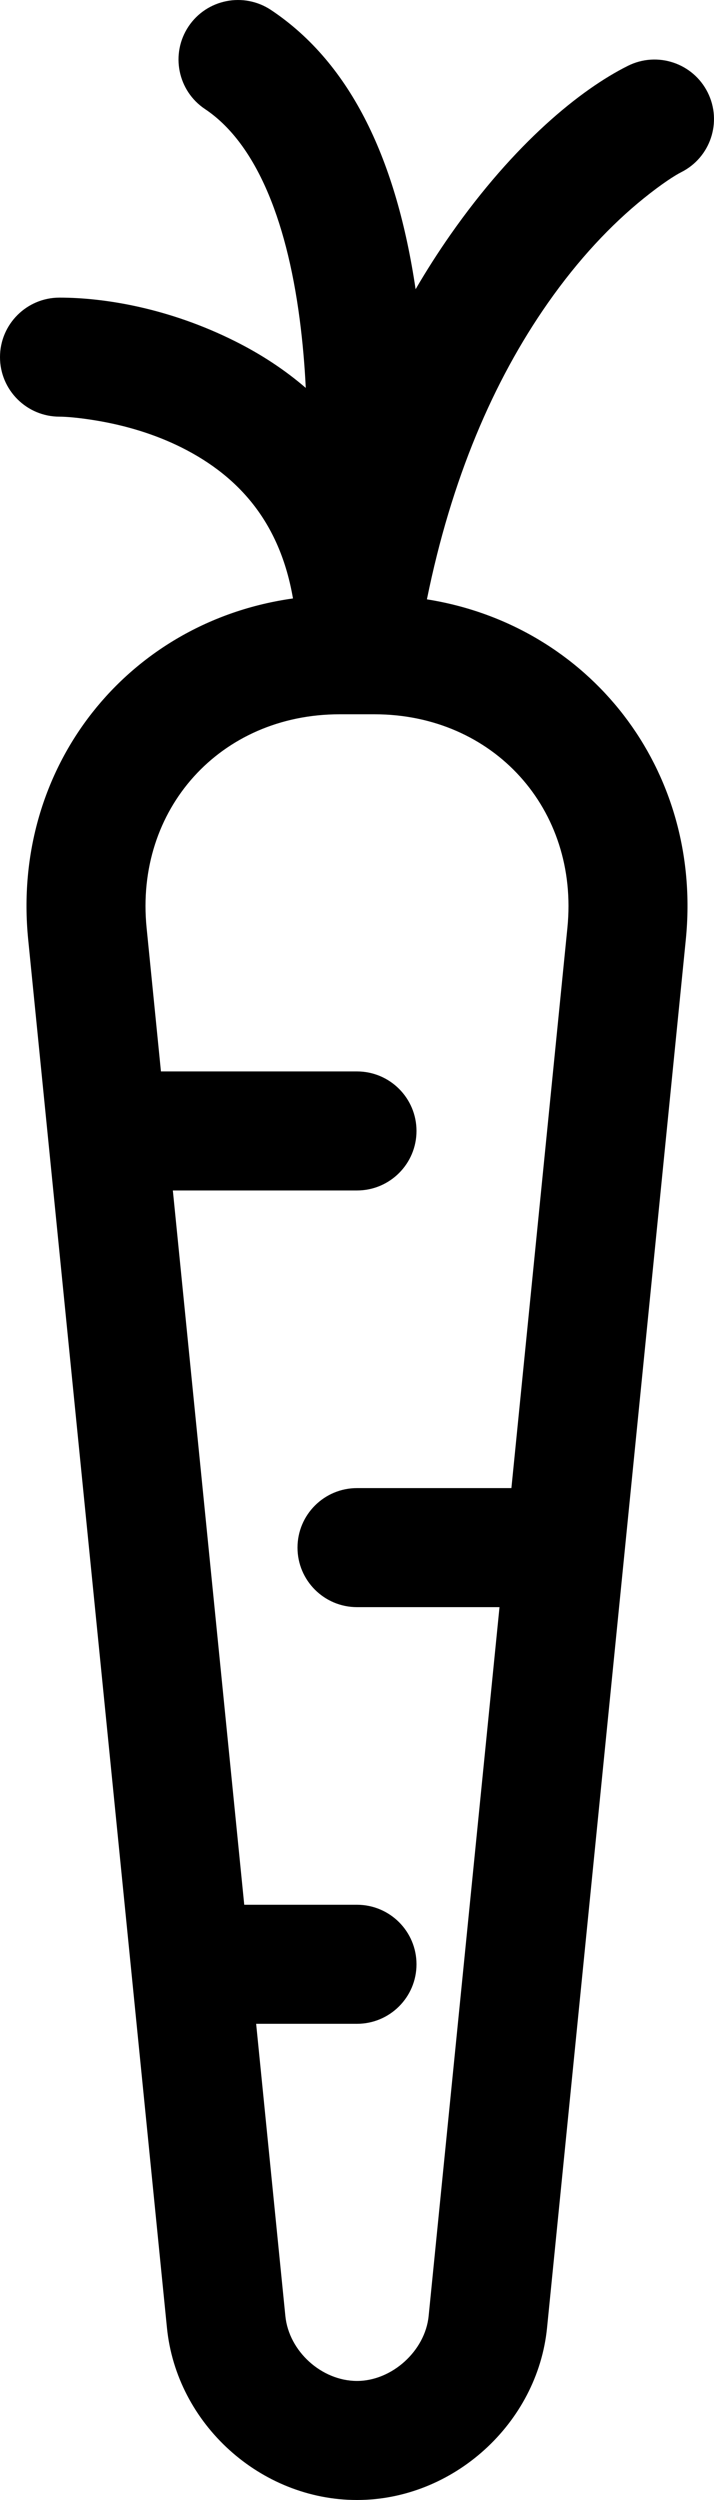 <svg viewBox="0 0 12 42" xmlns="http://www.w3.org/2000/svg" fill-rule="evenodd" clip-rule="evenodd" stroke-linejoin="round" stroke-miterlimit="1.414"><path d="M5.139 6.517c-.019-.39-.053-.775-.102-1.151-.229-1.747-.768-2.984-1.592-3.534-.459-.306-.583-.927-.277-1.387.306-.459.927-.583 1.387-.277 1.363.909 2.112 2.549 2.43 4.691.185-.318.38-.622.584-.914C8.65 2.4 9.759 1.502 10.553 1.106c.494-.247 1.094-.047 1.341.447.247.494.047 1.094-.447 1.341-.101.051-.325.193-.634.443-.542.438-1.09 1.018-1.606 1.755-.916 1.309-1.621 2.953-2.032 4.977 2.725.432 4.639 2.846 4.351 5.718L9.194 39.108C9.034 40.714 7.617 42 6 42c-1.624 0-3.033-1.279-3.194-2.892L.474 15.787c-.291-2.904 1.668-5.344 4.45-5.733-.213-1.238-.871-2.034-1.871-2.535-.45-.225-.942-.372-1.436-.454C1.324 7.016 1.104 7 1 7c-.552 0-1-.448-1-1s.448-1 1-1c.766 0 1.846.18 2.947.731.439.219.838.481 1.192.786zM5.985 12h-.278c-2.004 0-3.443 1.594-3.243 3.588L2.705 18H6c.552 0 1 .448 1 1s-.448 1-1 1H2.905l1.2 12H6c.552 0 1 .448 1 1s-.448 1-1 1H4.305l.491 4.909C4.855 39.501 5.405 40 6 40c.588 0 1.146-.506 1.204-1.091L8.395 27H6c-.552 0-1-.448-1-1s.448-1 1-1h2.595l.941-9.412C9.736 13.593 8.293 12 6.293 12H5.985z"/></svg>
